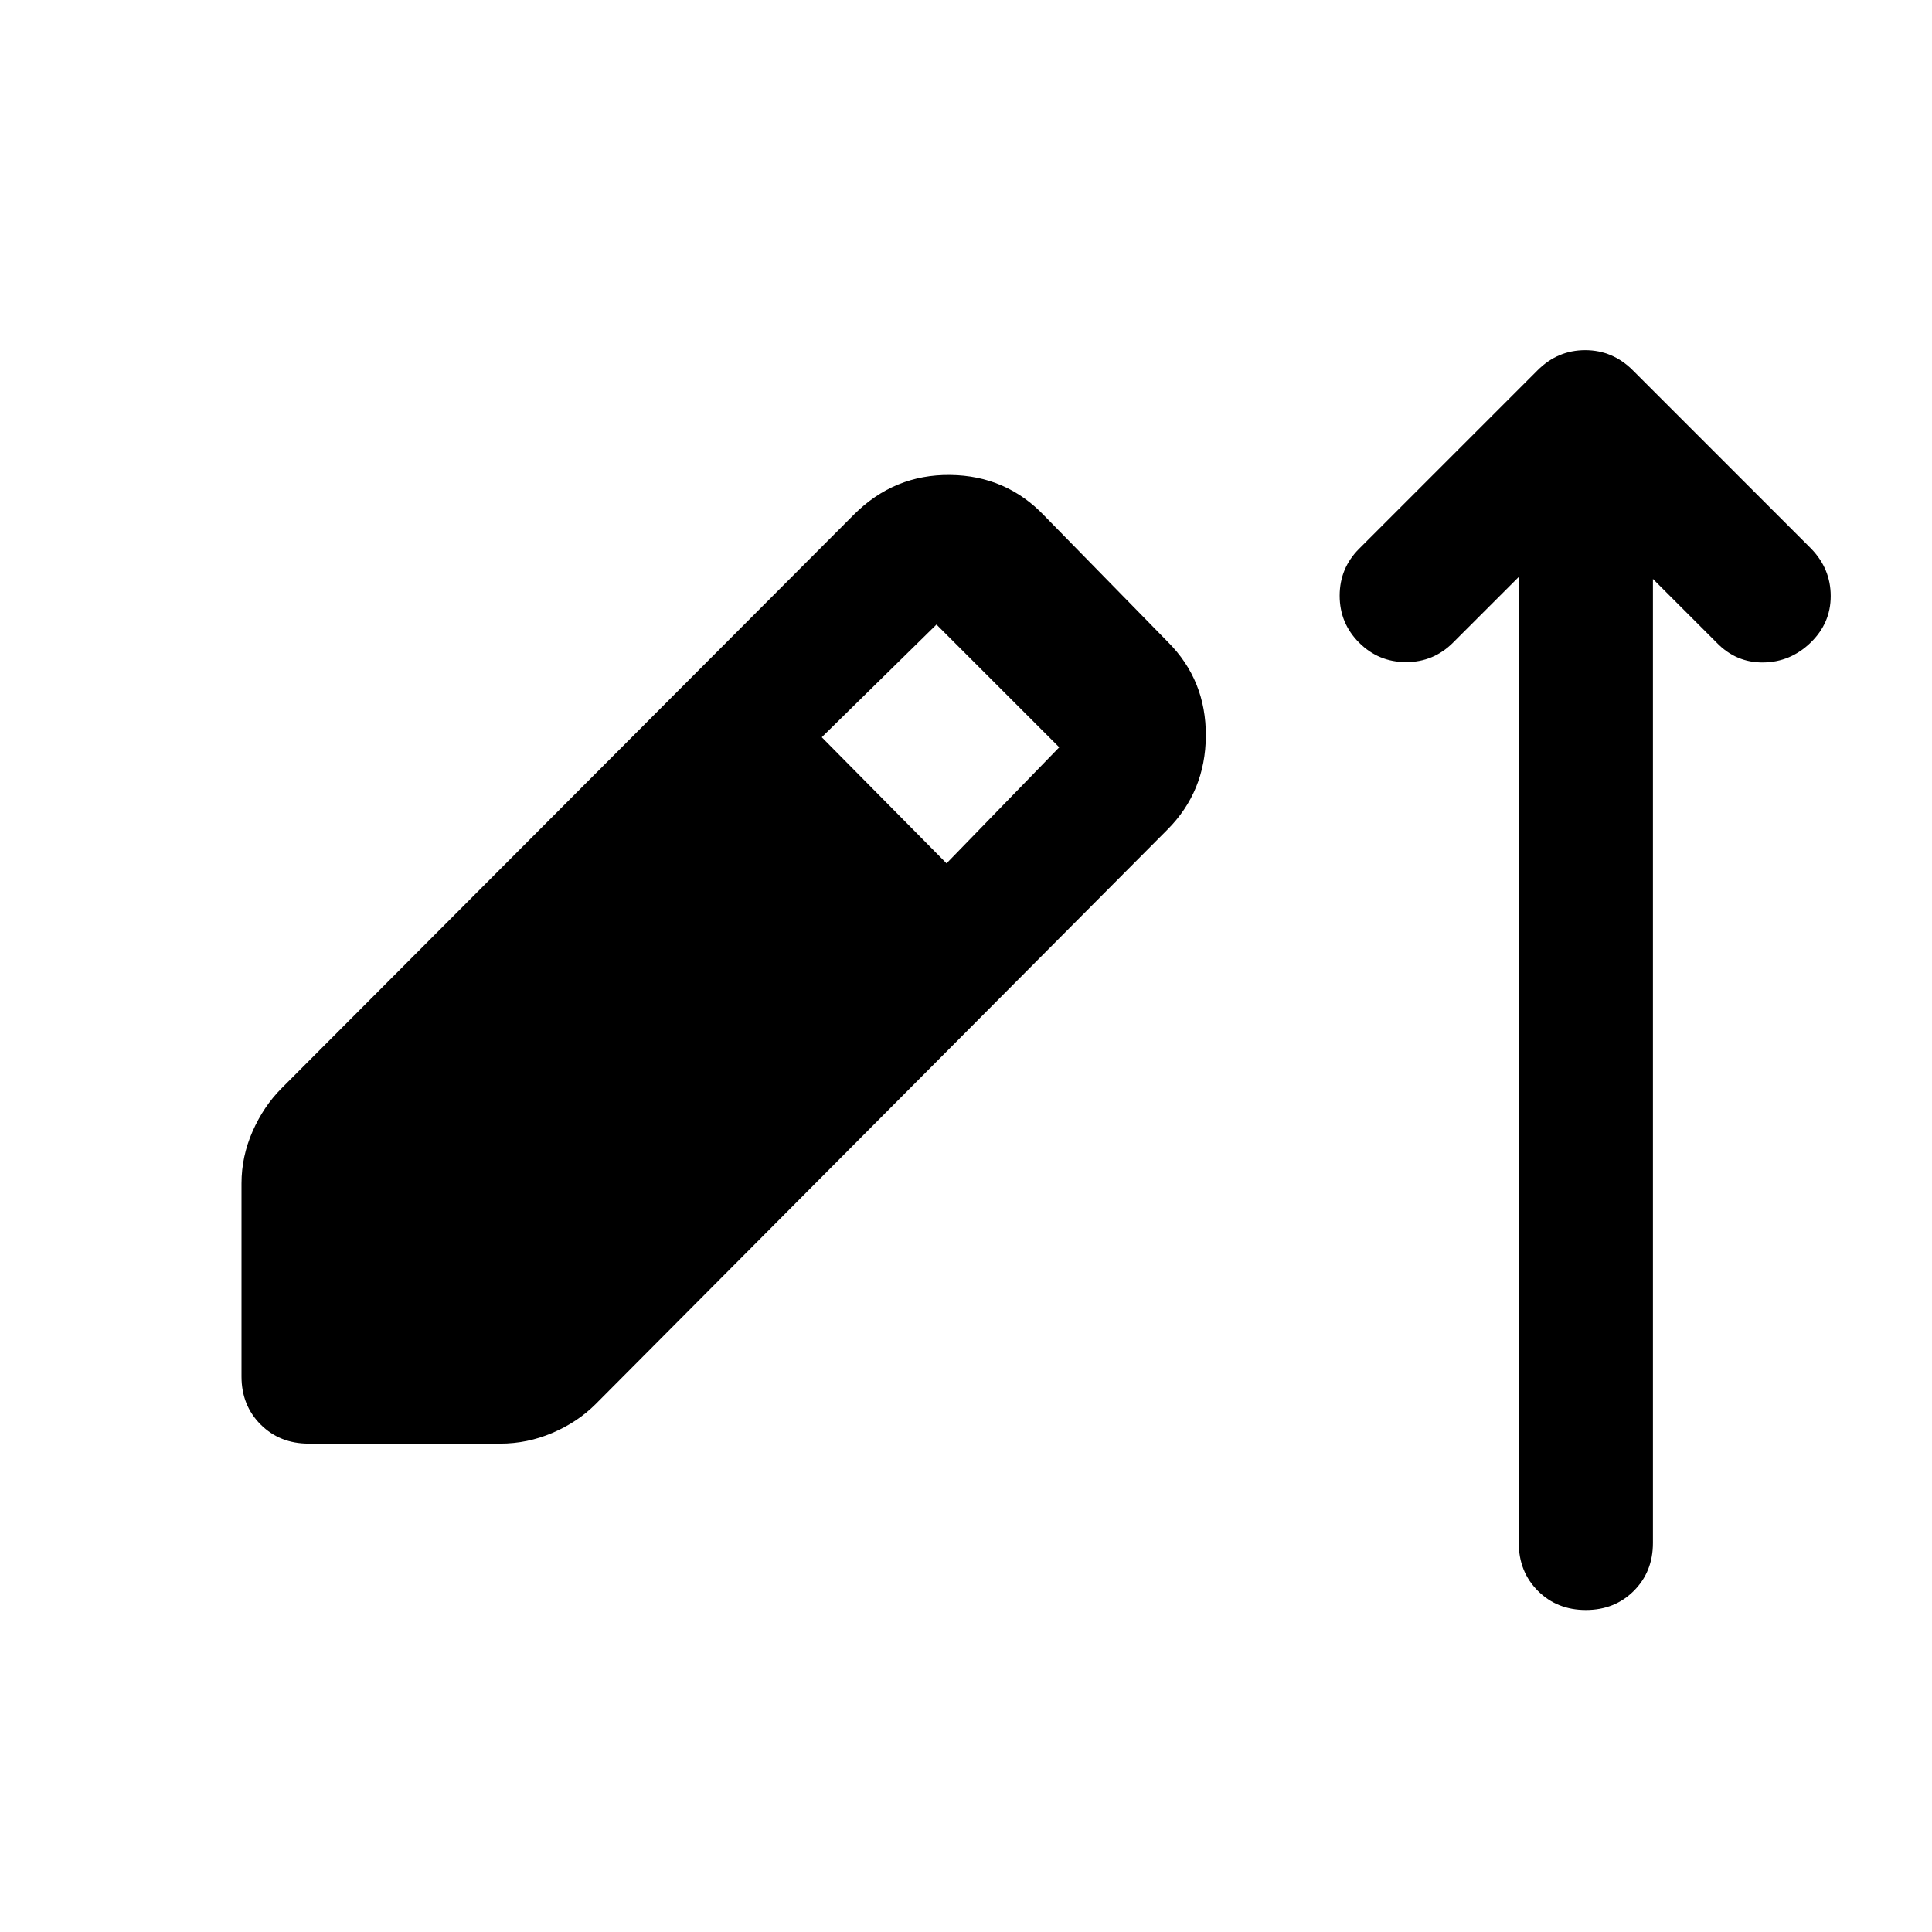 <svg xmlns="http://www.w3.org/2000/svg" height="40" viewBox="0 -960 960 960" width="40"><path d="M153.33-242.67q-14.33 0-23.83-9.5-9.5-9.5-9.5-23.83v-96q0-13.33 5.5-25.83 5.5-12.5 14.5-21.5l284.33-285q20-20 47.84-19.67 27.83.33 46.83 20.33L580.33-641q19 19 18.84 46.67-.17 27.66-19.17 46.66L296-262.33q-9 9-21.5 14.33t-25.83 5.33h-95.34Zm317-288.33 56-57.67-61-61-57 56 62 62.67Zm284.34-142.33L722-640.67q-9.67 9.67-23.33 9.67-13.67 0-23.34-9.67-9.66-9.66-9.66-23.33 0-13.67 9.66-23.33L764-776q10-10 23.67-10 13.66 0 23.66 10L900-687.33q9.67 10 9.67 23.5t-10 23.16q-10 9.67-23.5 9.84-13.5.16-23.17-9.84l-31.67-31.66v479q0 14.33-9.5 23.83-9.5 9.5-23.83 9.5-14.33 0-23.83-9.5-9.5-9.5-9.5-23.83v-480Z"/></svg>